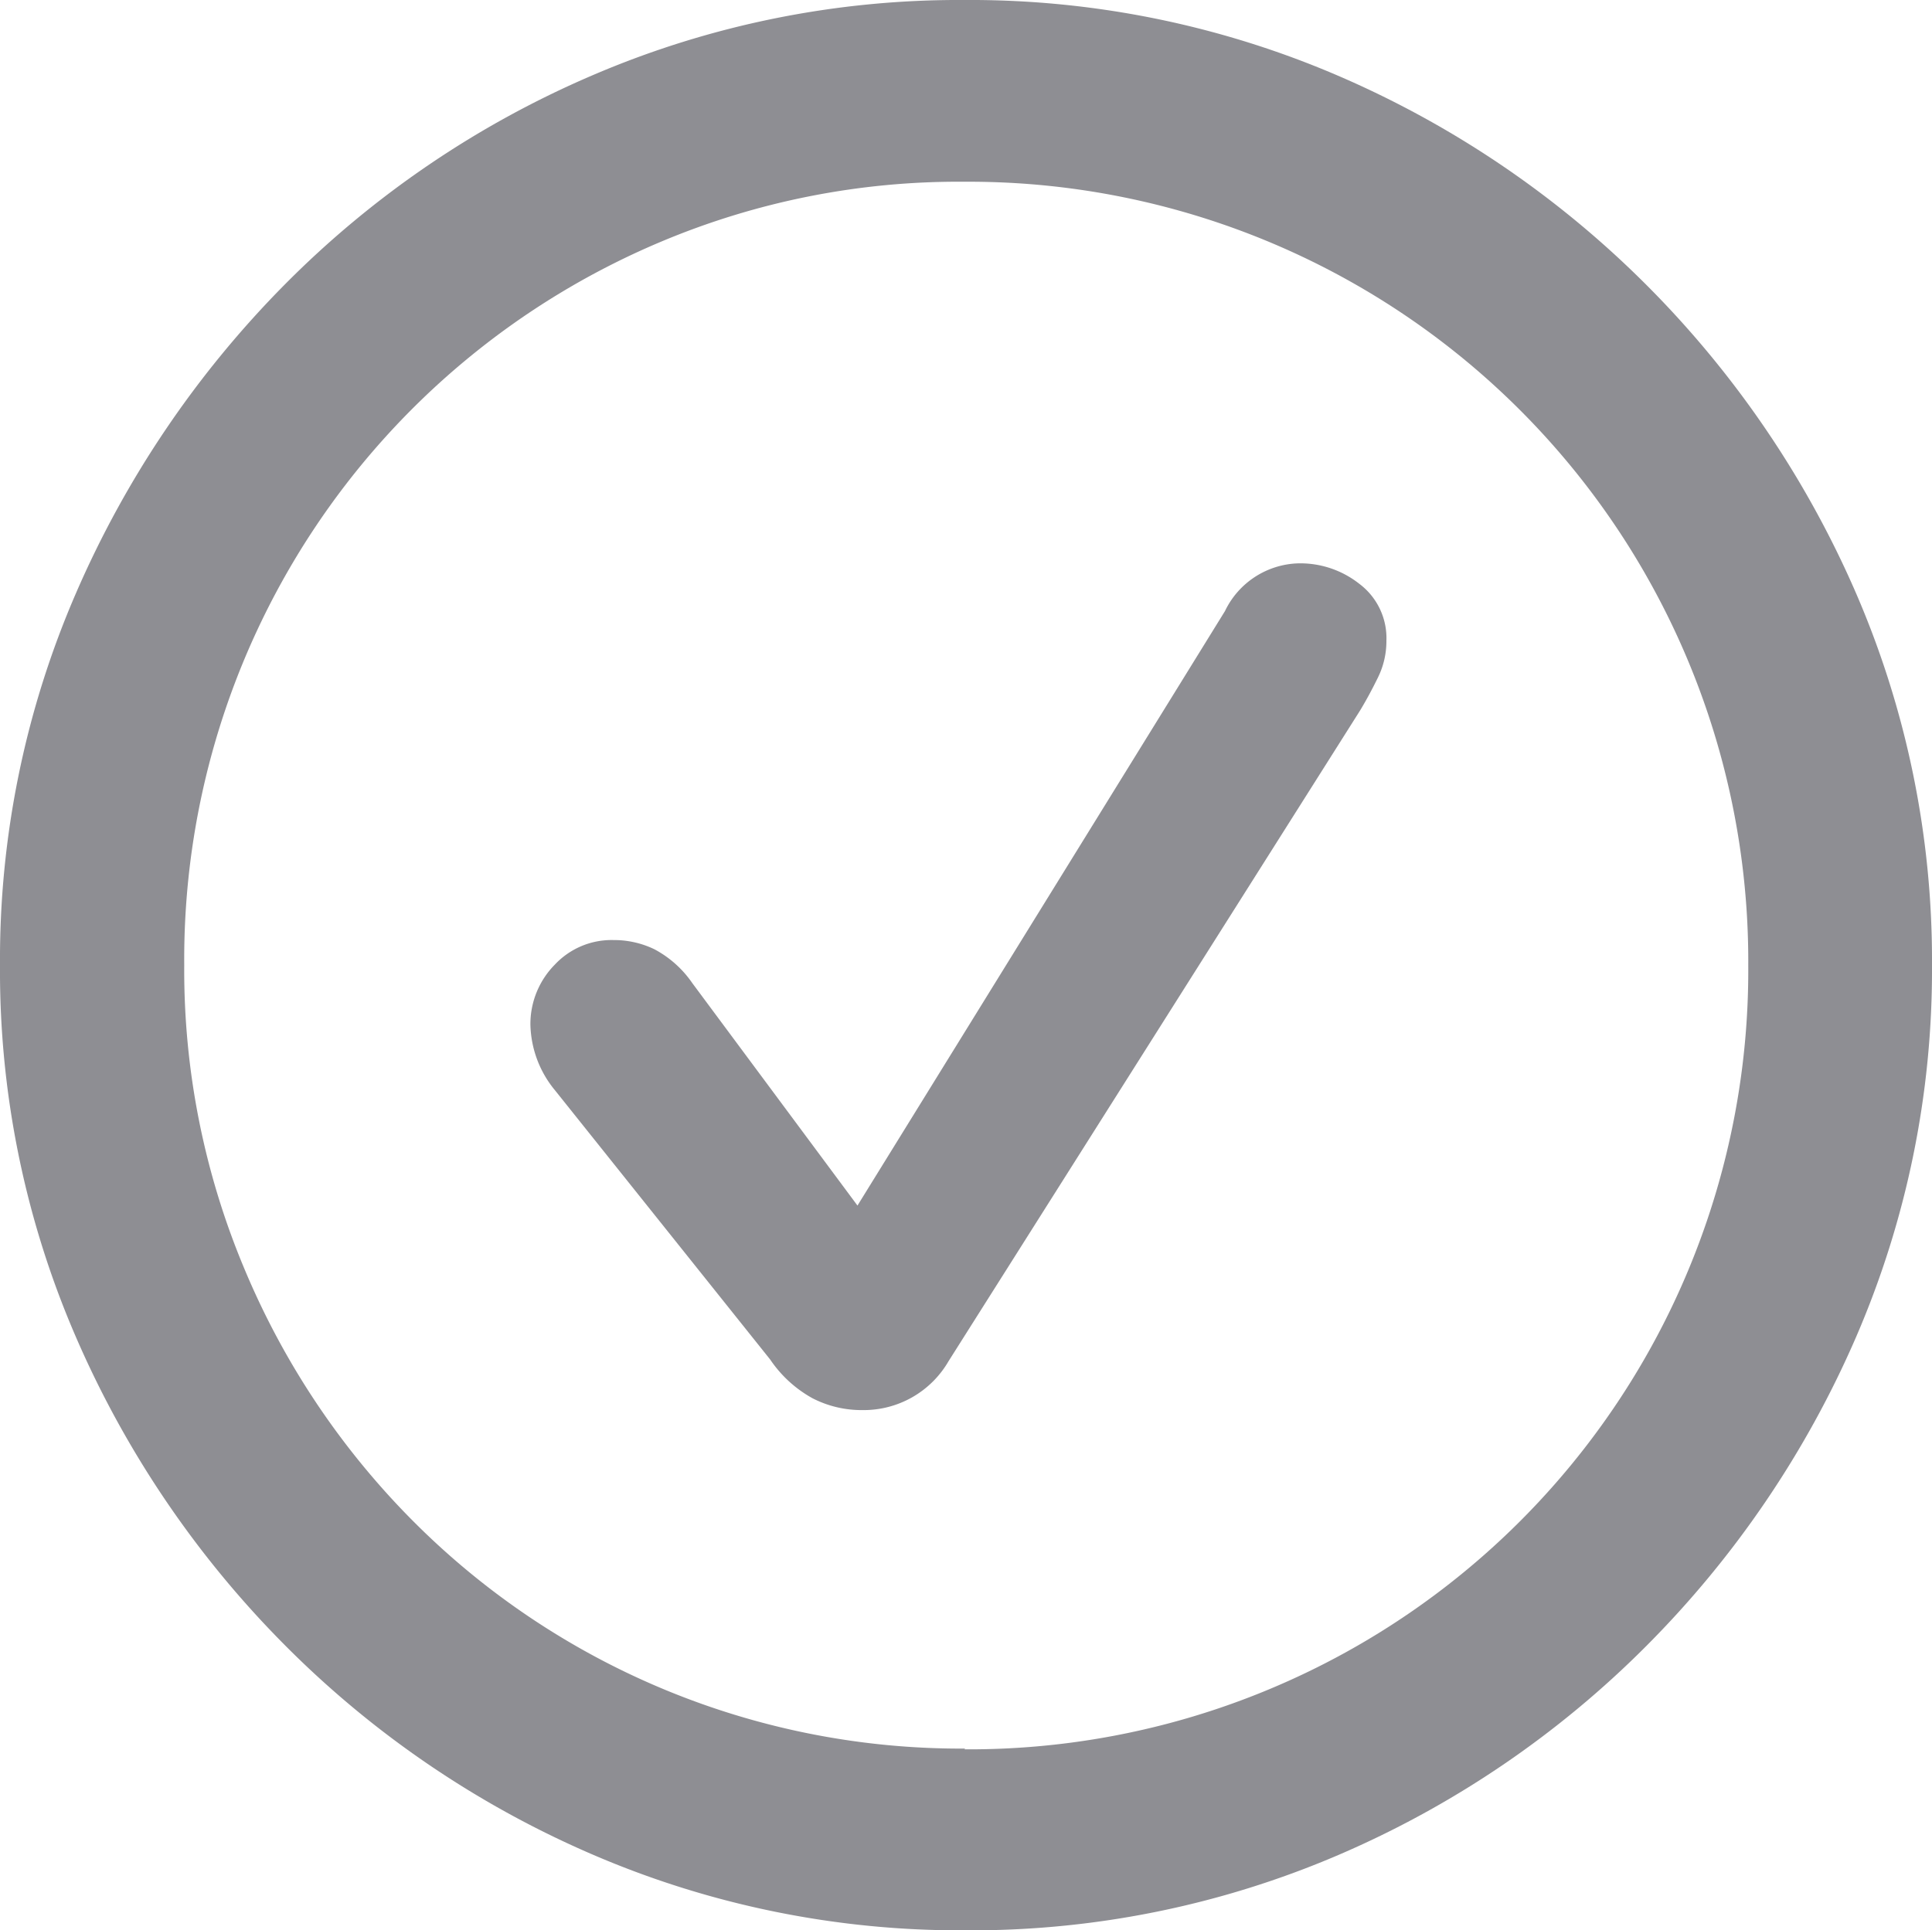 <svg xmlns="http://www.w3.org/2000/svg" viewBox="0 0 78.86 78.81"><defs><style>.cls-1{fill:#8e8e93;}</style></defs><g id="Layer_2" data-name="Layer 2"><g id="Layer_1-2" data-name="Layer 1"><g id="Symbols"><g id="Regular-S"><path class="cls-1" d="M39.4,78.81a38,38,0,0,0,15.24-3.08,40,40,0,0,0,12.57-8.54,40.85,40.85,0,0,0,8.55-12.6,37.76,37.76,0,0,0,3.1-15.19,37.75,37.75,0,0,0-3.1-15.18,40.74,40.74,0,0,0-8.57-12.6,40.31,40.31,0,0,0-12.6-8.54A38,38,0,0,0,39.36,0,37.91,37.91,0,0,0,24.17,3.08a39.64,39.64,0,0,0-12.55,8.54A41.12,41.12,0,0,0,3.1,24.22,37.58,37.58,0,0,0,0,39.4,37.59,37.59,0,0,0,3.1,54.59a40.85,40.85,0,0,0,8.55,12.6,40,40,0,0,0,12.57,8.54A37.9,37.9,0,0,0,39.4,78.81Zm0-7.42a31.55,31.55,0,0,1-22.58-9.33A32.12,32.12,0,0,1,10,51.86,31.49,31.49,0,0,1,7.52,39.4,31.78,31.78,0,0,1,26.93,9.89,31.27,31.27,0,0,1,39.36,7.42a31.82,31.82,0,0,1,32,32,31.8,31.8,0,0,1-32,32Z"/><path class="cls-1" d="M35.21,57.57a4,4,0,0,0,3.51-2L55.52,29c.26-.43.5-.88.73-1.35a3.35,3.35,0,0,0,.34-1.49,2.77,2.77,0,0,0-1.1-2.32A3.89,3.89,0,0,0,53,23a3.43,3.43,0,0,0-3,1.95L35,49.22l-6.74-9.08a4.35,4.35,0,0,0-1.56-1.39,3.8,3.8,0,0,0-1.66-.37,3.17,3.17,0,0,0-2.39,1,3.45,3.45,0,0,0-1,2.45,4.35,4.35,0,0,0,1,2.68l8.79,11a5,5,0,0,0,1.73,1.58A4.37,4.37,0,0,0,35.21,57.57Z"/></g></g></g></g></svg>
